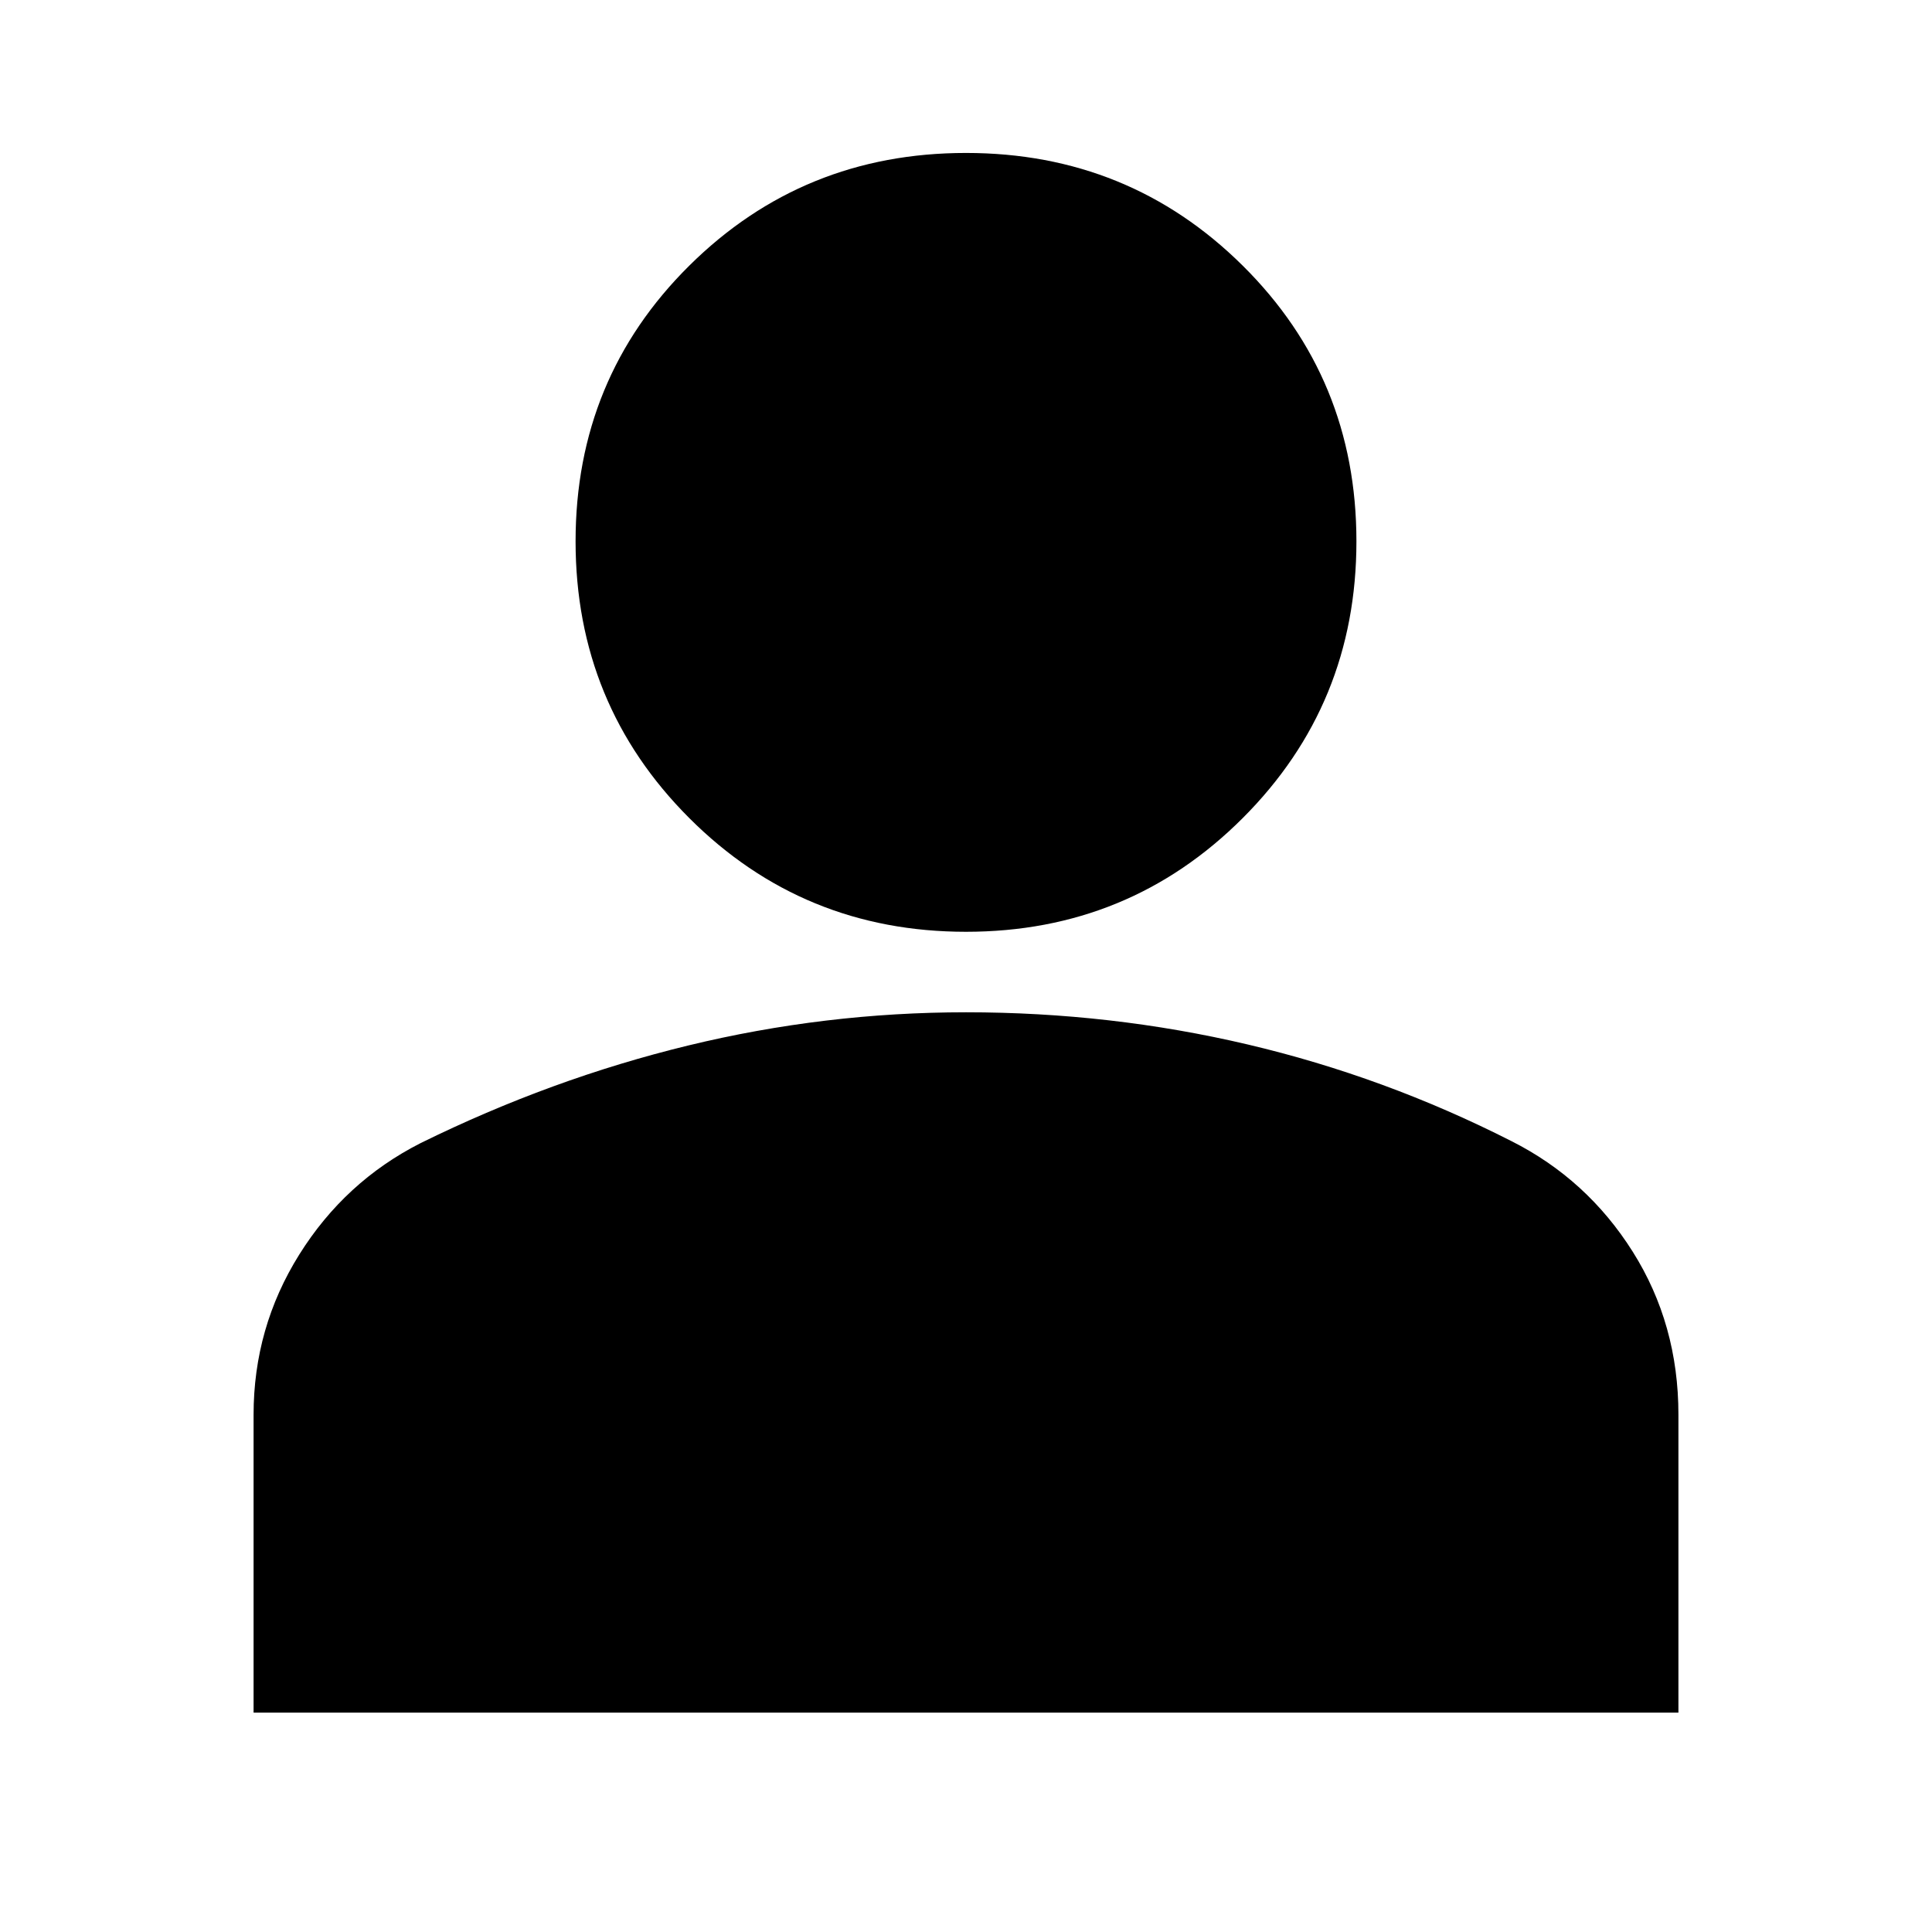 <svg xmlns="http://www.w3.org/2000/svg" height="24" viewBox="0 -960 960 960" width="24"><path d="M480-497q-81 0-137.5-56.5T286-691q0-81 56.5-137T480-884q81 0 137.5 56T674-691q0 81-56.5 137.5T480-497ZM126-109v-148q0-43.302 22.695-79.599Q171.391-372.896 209-392q65-32 132.959-48.5T480-457q72 0 140 16t131 48q37.609 18.958 60.305 54.979Q834-302 834-257.055V-109H126Z"/></svg>